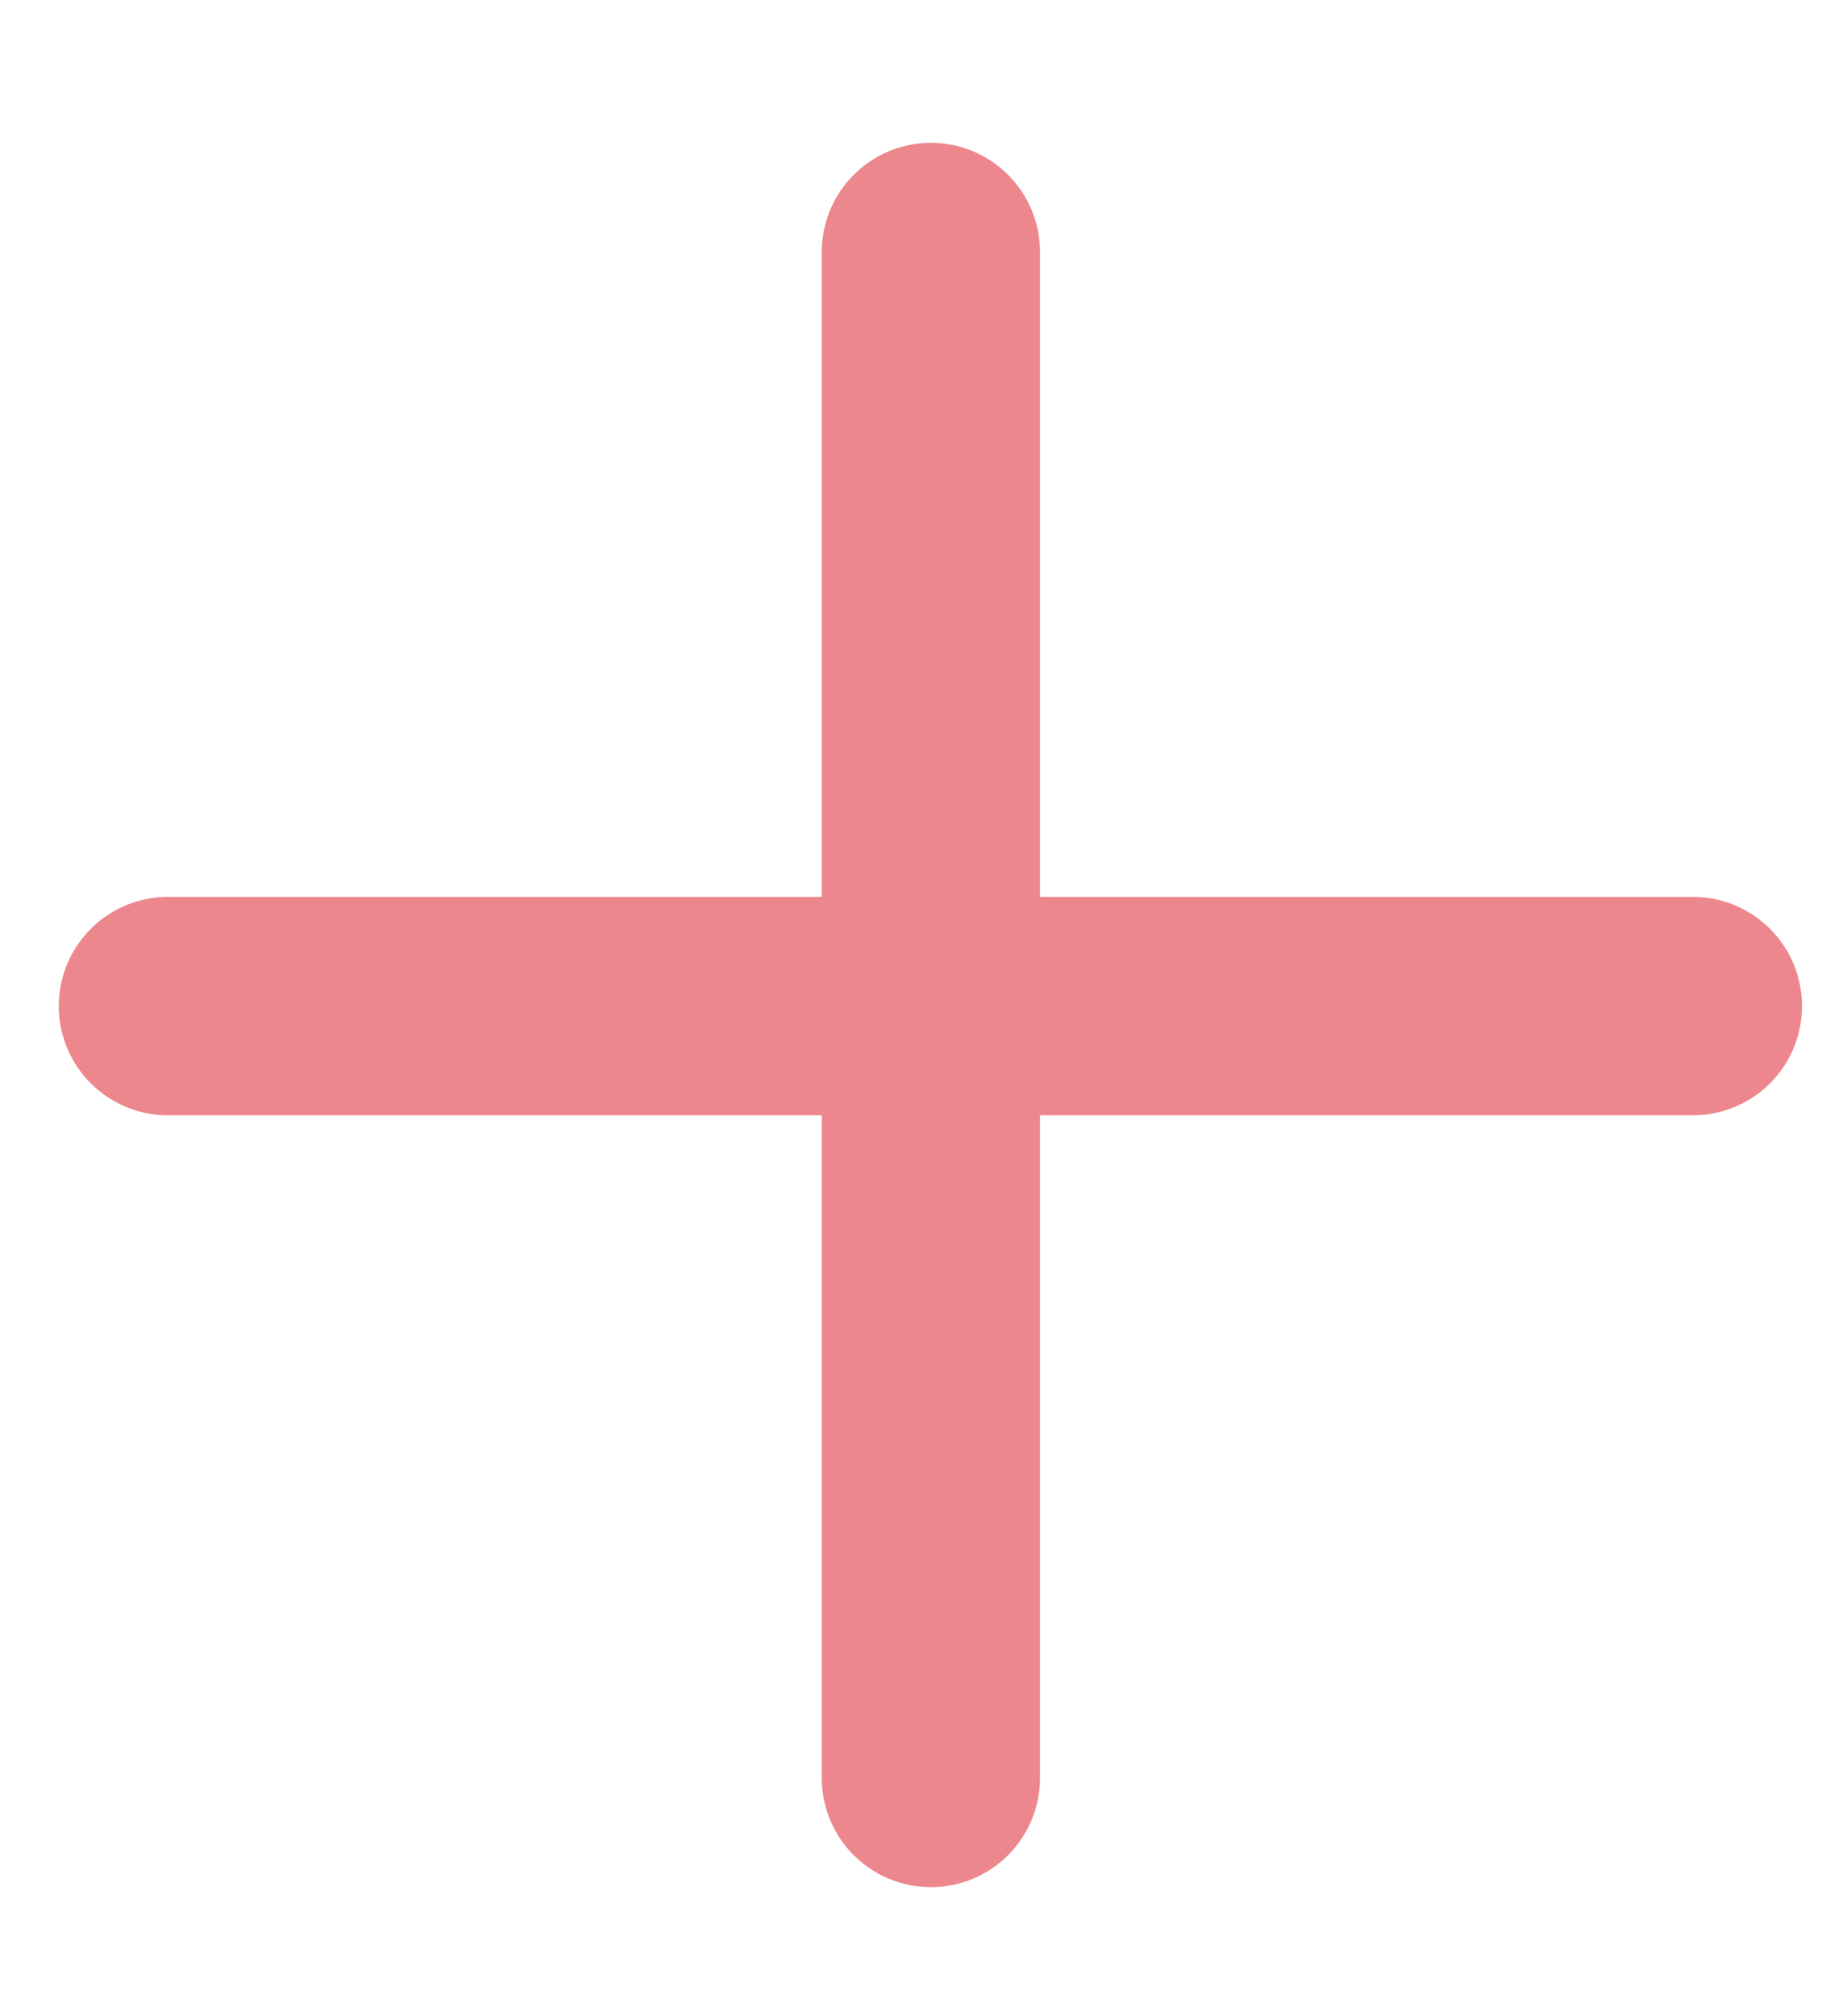 <svg width="11" height="12" viewBox="0 0 11 12" fill="none" xmlns="http://www.w3.org/2000/svg">
<path d="M5.544 1.5V10.582M10.082 5.988H1" stroke="#EC888D" stroke-width="1.3" stroke-linecap="round" stroke-linejoin="round"/>
</svg>
